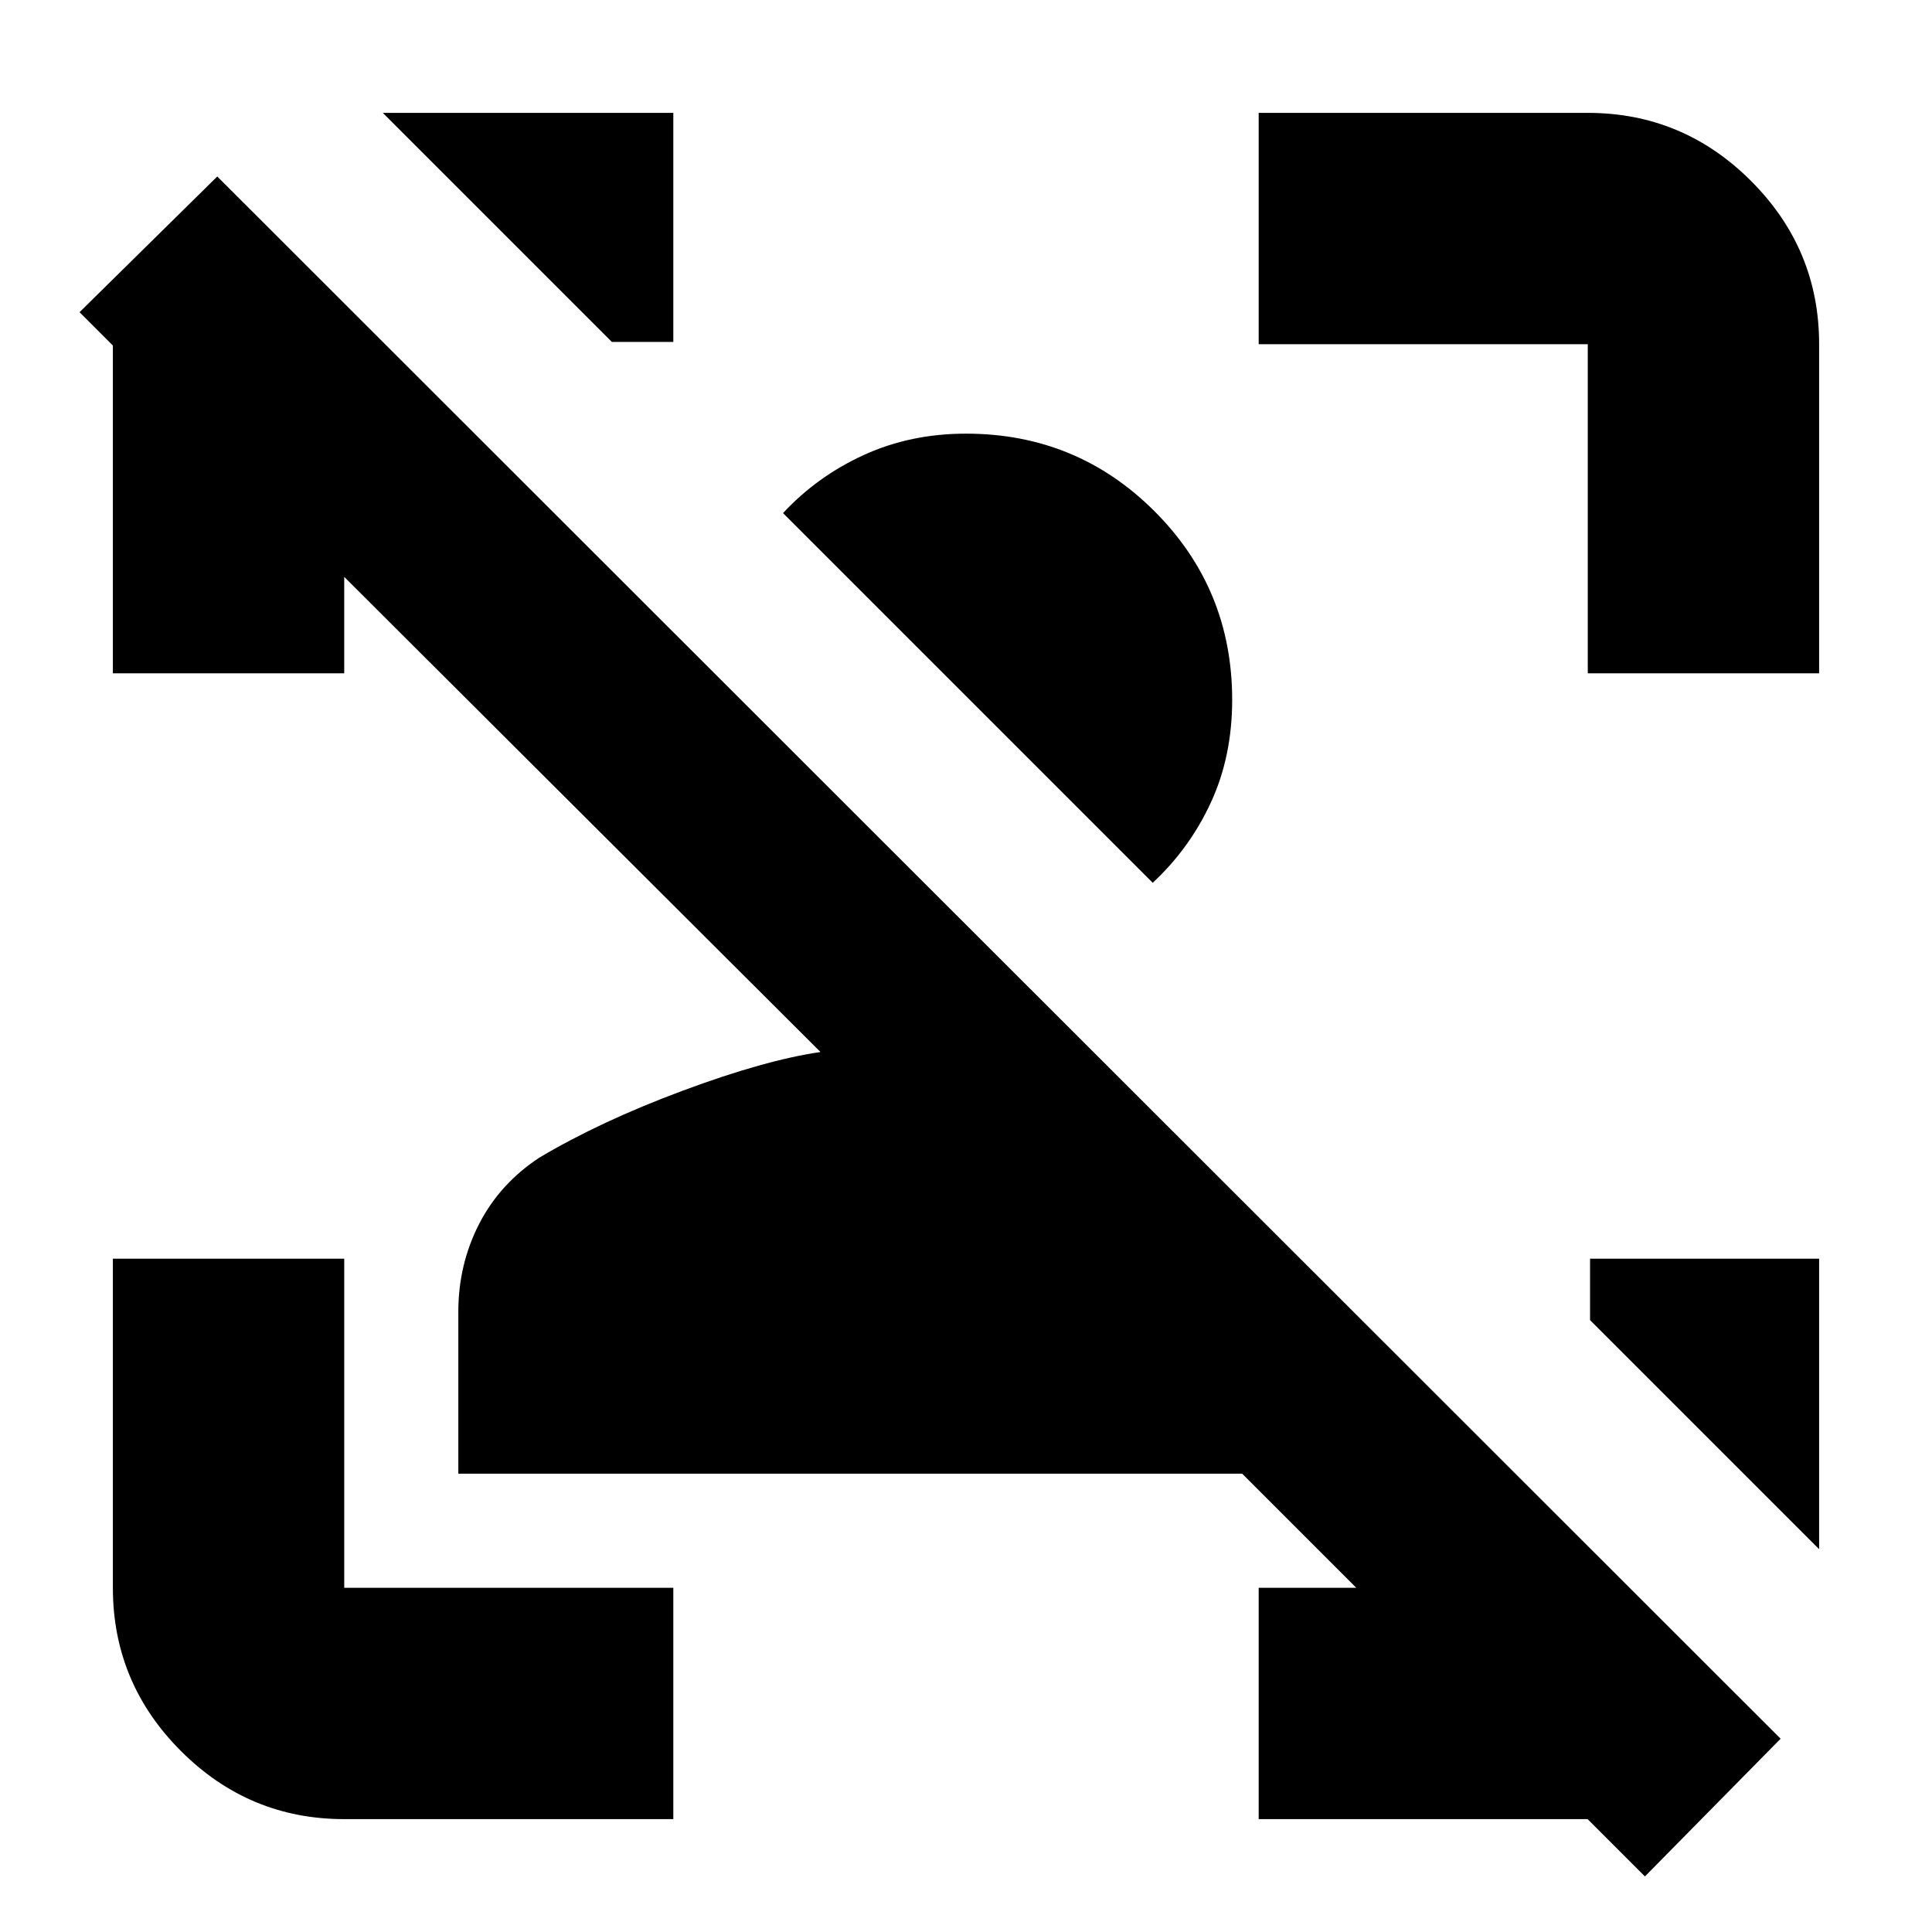 <svg xmlns="http://www.w3.org/2000/svg" height="20" viewBox="0 96 960 960" width="20"><path d="m817.348 1028.39-28.478-28.477H625.435V884.956h48.478l-56.695-56.695H227.739v-80.4q0-23.426 10.238-43.498 10.237-20.071 29.893-33.059 30.366-18.092 71.313-33.328 40.947-15.237 68.513-19.237L171.044 382.652v47.913H56.086v-162.87L39.523 251.13l68.435-67.434 776.826 776.261-67.435 68.433ZM612.261 443.739q0 28.116-10.587 51.015-10.587 22.898-28.891 39.898L389.087 350.956q17-18.304 40.181-28.891 23.181-10.587 50.732-10.587 55.109 0 93.685 38.576t38.576 93.685Zm291.652 277.696v144.347L790.087 751.955v-30.52h113.826ZM171.044 999.913q-47.299 0-81.128-33.829-33.83-33.829-33.83-81.128V721.435h114.958v163.521h163.521v114.957H171.044Zm617.912-569.348V267.044H625.435V152.087h163.521q47.299 0 81.128 33.829t33.829 81.128v163.521H788.956ZM334.565 152.087v113.826h-30.52L190.218 152.087h144.347Z"/></svg>